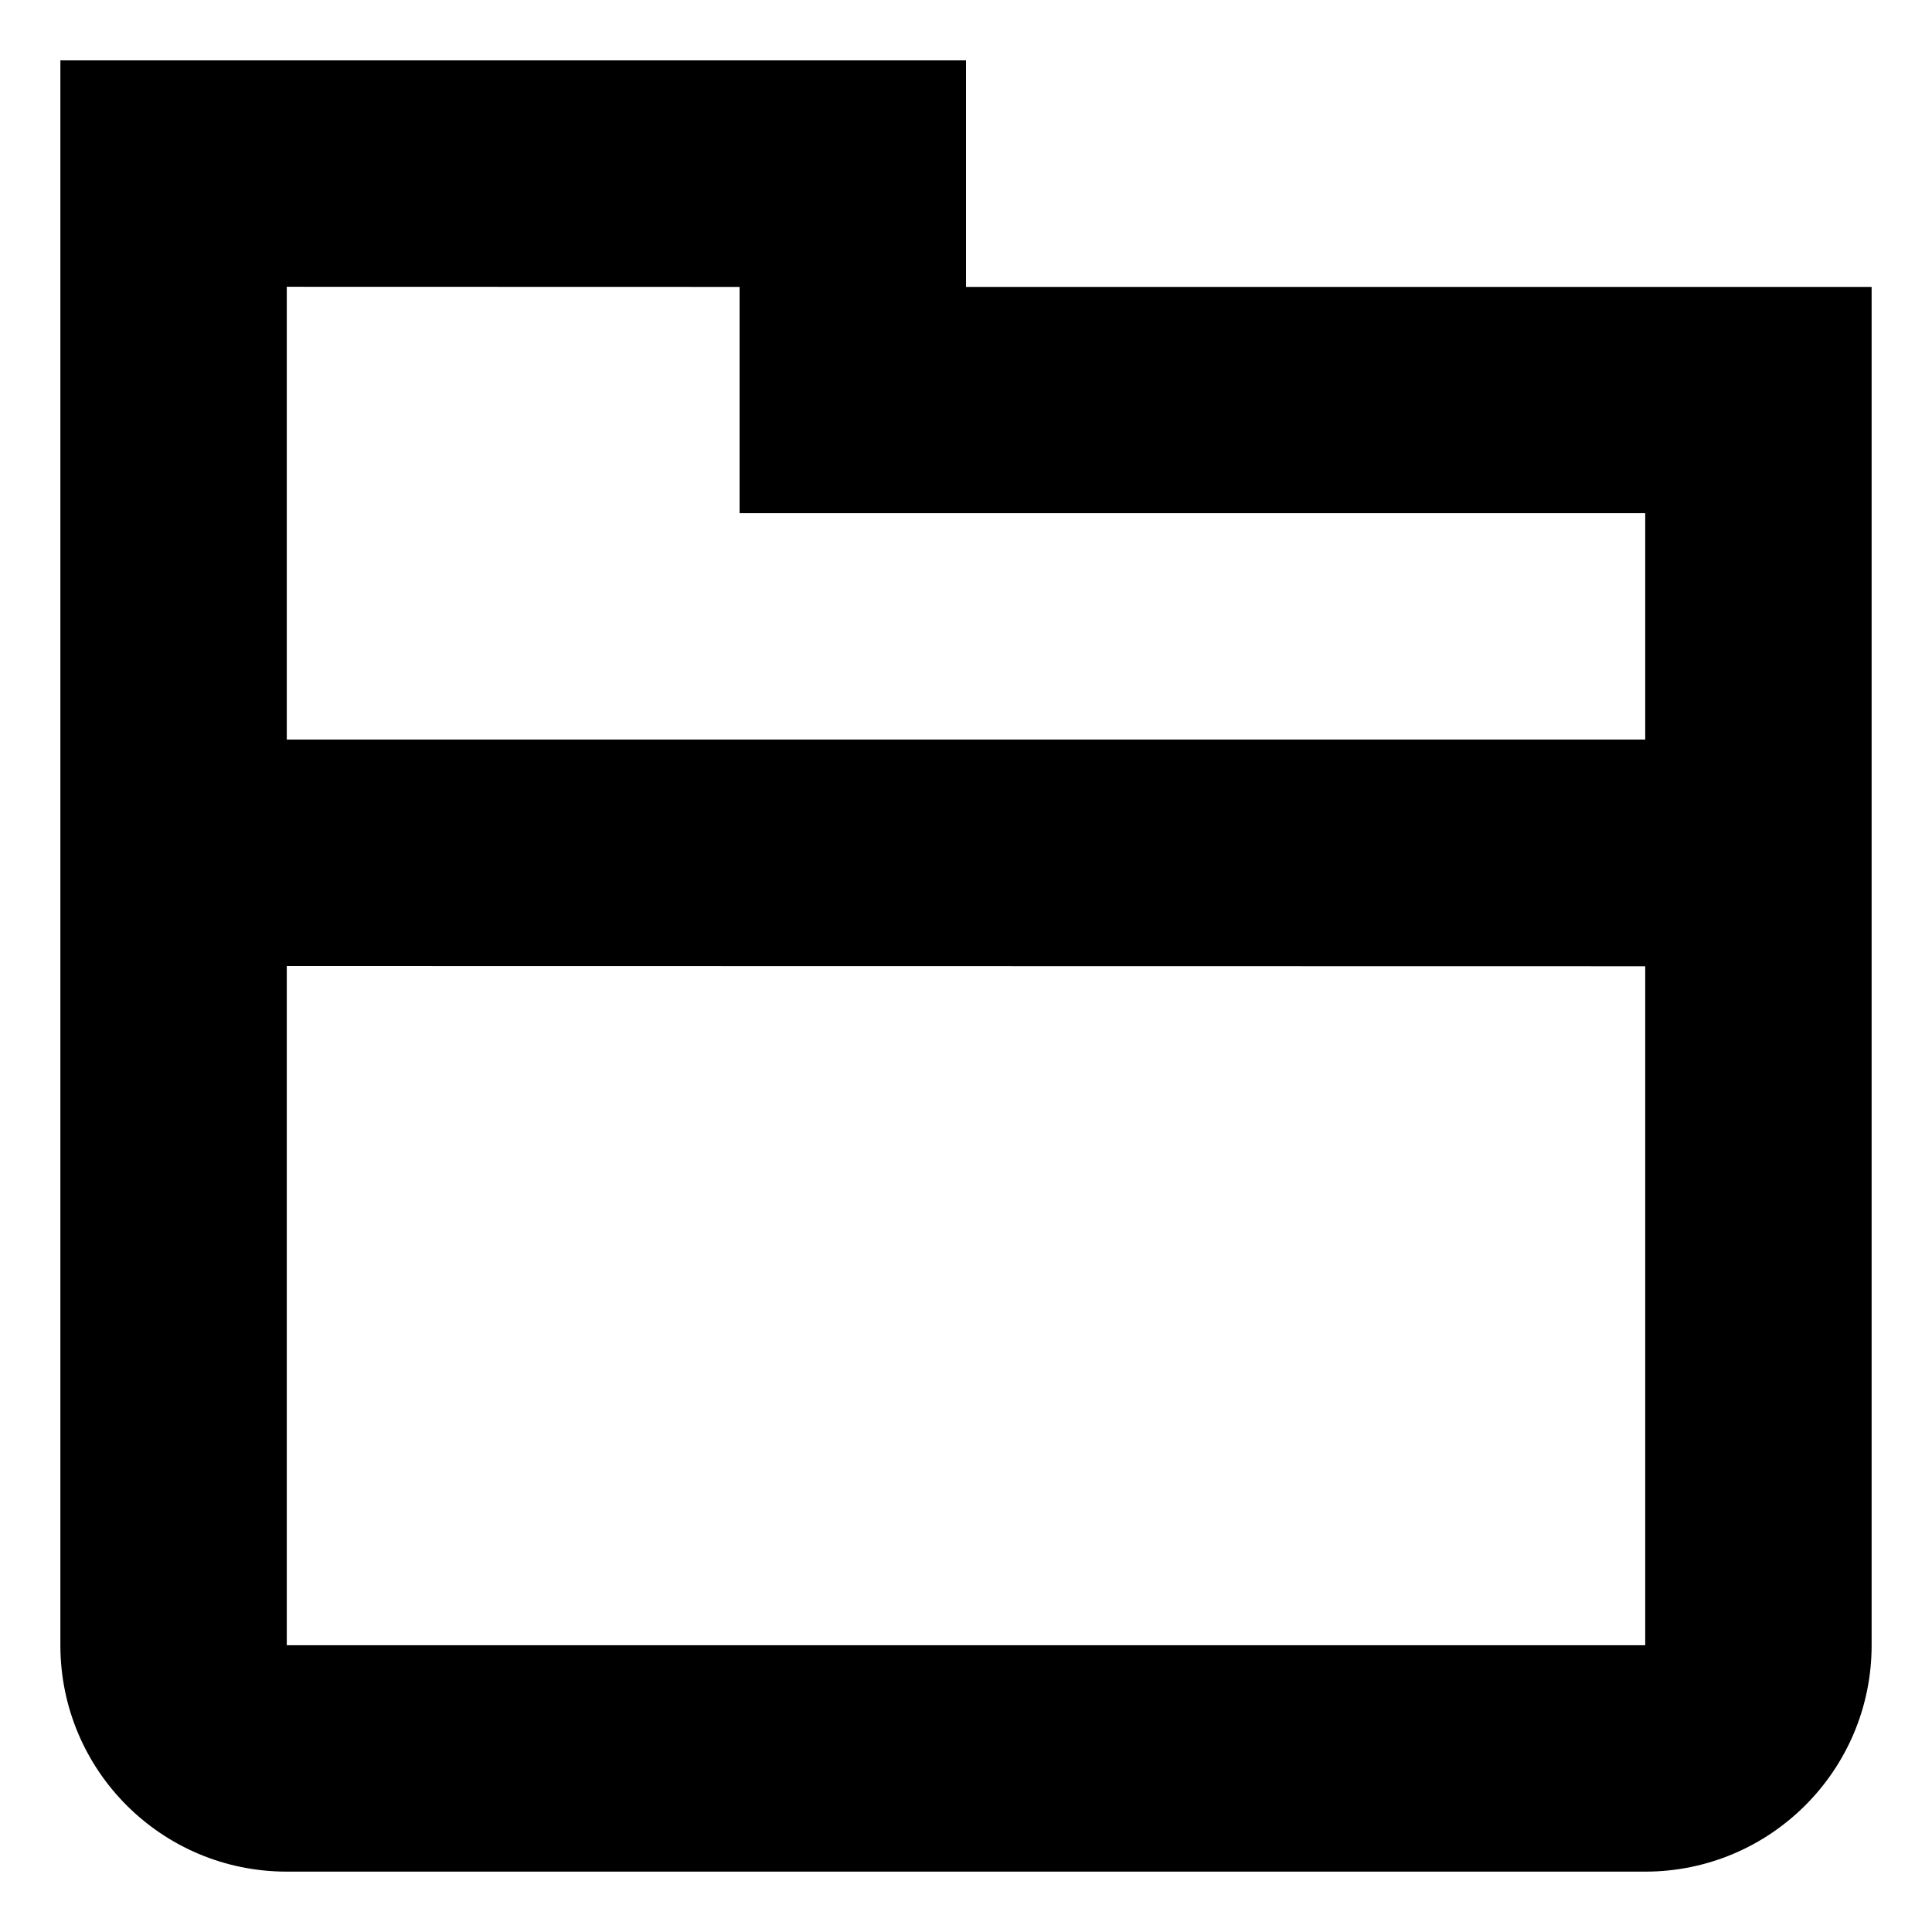 <?xml version="1.0" encoding="utf-8"?>
<!-- Generated by IcoMoon.io -->
<!DOCTYPE svg PUBLIC "-//W3C//DTD SVG 1.1//EN" "http://www.w3.org/Graphics/SVG/1.1/DTD/svg11.dtd">
<svg version="1.1" xmlns="http://www.w3.org/2000/svg" xmlns:xlink="http://www.w3.org/1999/xlink" width="32" height="32" viewBox="0 0 32 32">
<path d="M16 4.752v-3.752h-15v26.25c0 2.073 1.677 3.75 3.75 3.75h22.5c2.069 0 3.75-1.677 3.75-3.75v-22.498h-15zM27.25 16.004v11.246h-22.5v-11.25l22.5 0.004zM27.25 12.25h-22.5v-7.5l7.5 0.002v3.748h15v3.75z"></path>
</svg>
